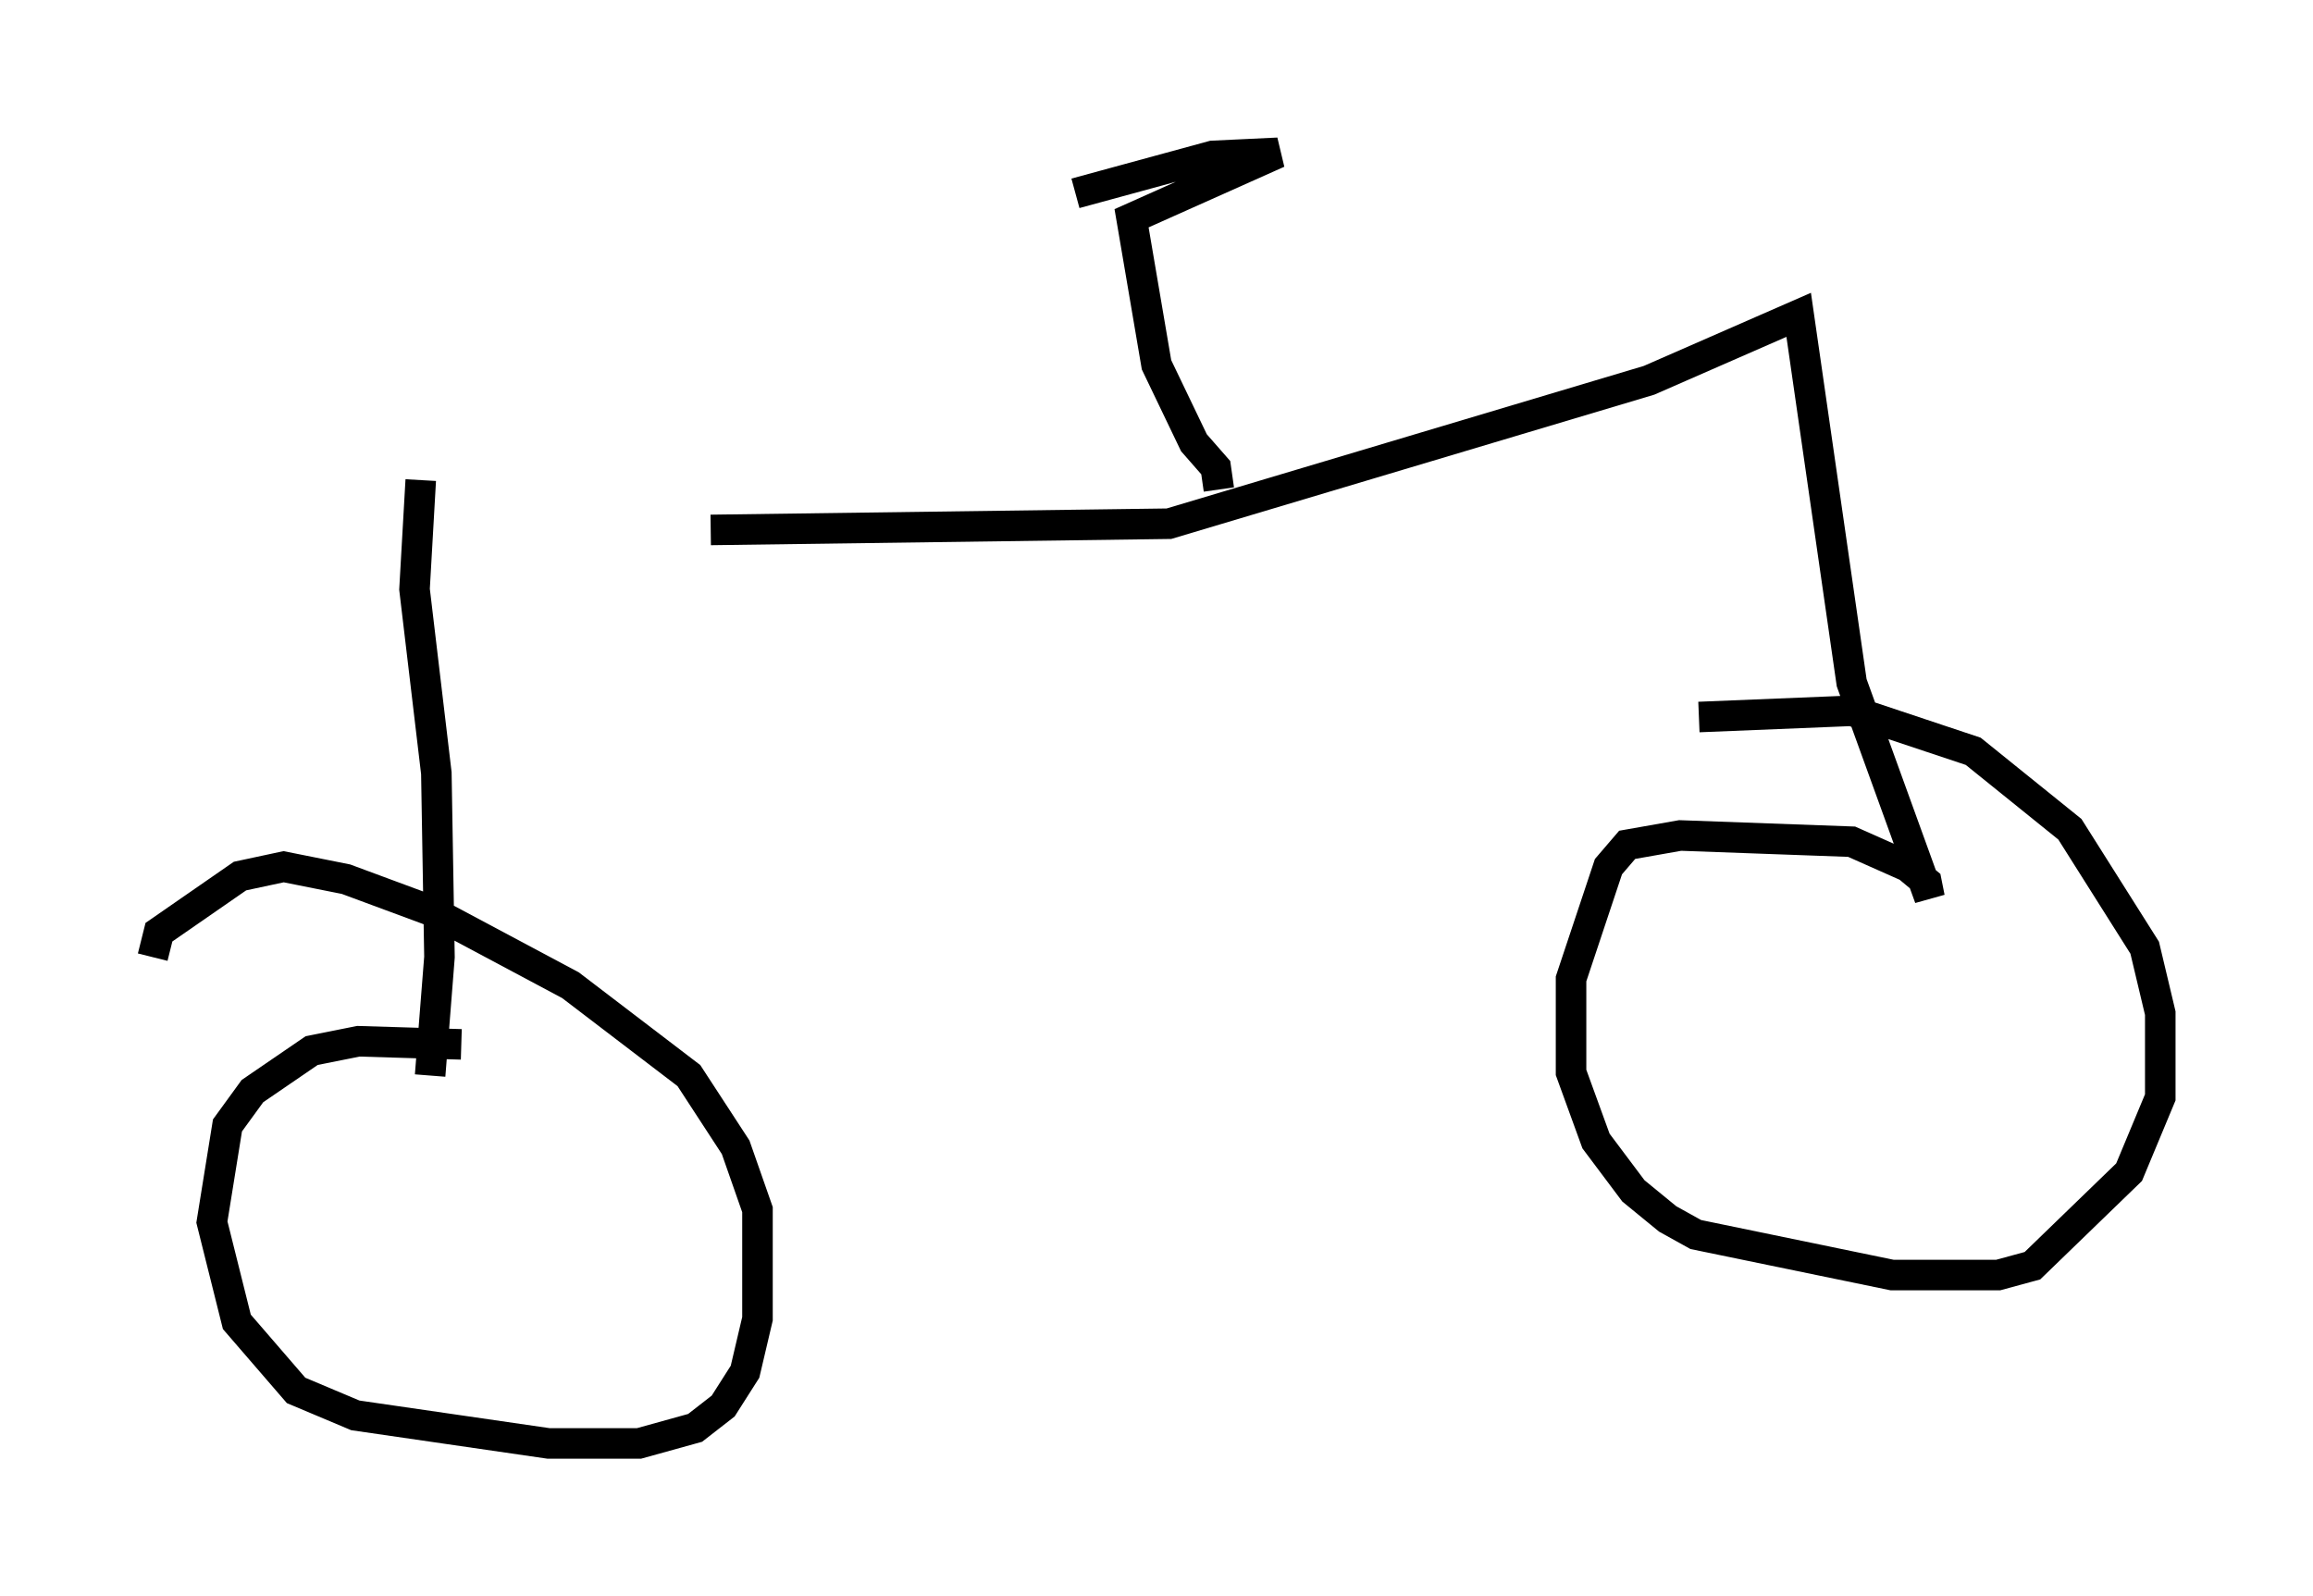 <?xml version="1.0" encoding="utf-8" ?>
<svg baseProfile="full" height="52.263" version="1.1" width="75.742" xmlns="http://www.w3.org/2000/svg" xmlns:ev="http://www.w3.org/2001/xml-events" xmlns:xlink="http://www.w3.org/1999/xlink"><defs /><rect fill="white" height="52.263" width="75.742" x="0" y="0" /><path d="M13.983, 17.863 m9.29, -0.51 l15.006, -0.204 15.721, -4.696 l4.9, -2.144 1.735, 12.046 l2.552, 7.044 -0.102, -0.51 l-0.613, -0.51 -1.838, -0.817 l-5.615, -0.204 -1.735, 0.306 l-0.613, 0.715 -1.225, 3.675 l0.0, 3.063 0.817, 2.246 l1.225, 1.633 1.123, 0.919 l0.919, 0.51 6.431, 1.327 l3.471, 0.0 1.123, -0.306 l3.165, -3.063 1.021, -2.45 l0.0, -2.756 -0.51, -2.144 l-2.45, -3.879 -3.165, -2.552 l-3.981, -1.327 -5.002, 0.204 m-41.855, -7.758 l-0.204, 3.573 0.715, 6.023 l0.102, 6.023 -0.306, 3.879 m1.021, -1.021 l-3.369, -0.102 -1.531, 0.306 l-1.94, 1.327 -0.817, 1.123 l-0.51, 3.165 0.817, 3.267 l1.94, 2.246 1.94, 0.817 l6.329, 0.919 2.96, 0.0 l1.838, -0.51 0.919, -0.715 l0.715, -1.123 0.408, -1.735 l0.0, -3.573 -0.715, -2.042 l-1.531, -2.348 -3.879, -2.96 l-4.594, -2.45 -2.756, -1.021 l-2.042, -0.408 -1.429, 0.306 l-2.654, 1.838 -0.204, 0.817 m34.913, -15.313 l-0.102, -0.715 -0.715, -0.817 l-1.225, -2.552 -0.817, -4.798 l4.798, -2.144 -2.144, 0.102 l-4.492, 1.225 " fill="none" stroke="black" stroke-width="1" /></svg>